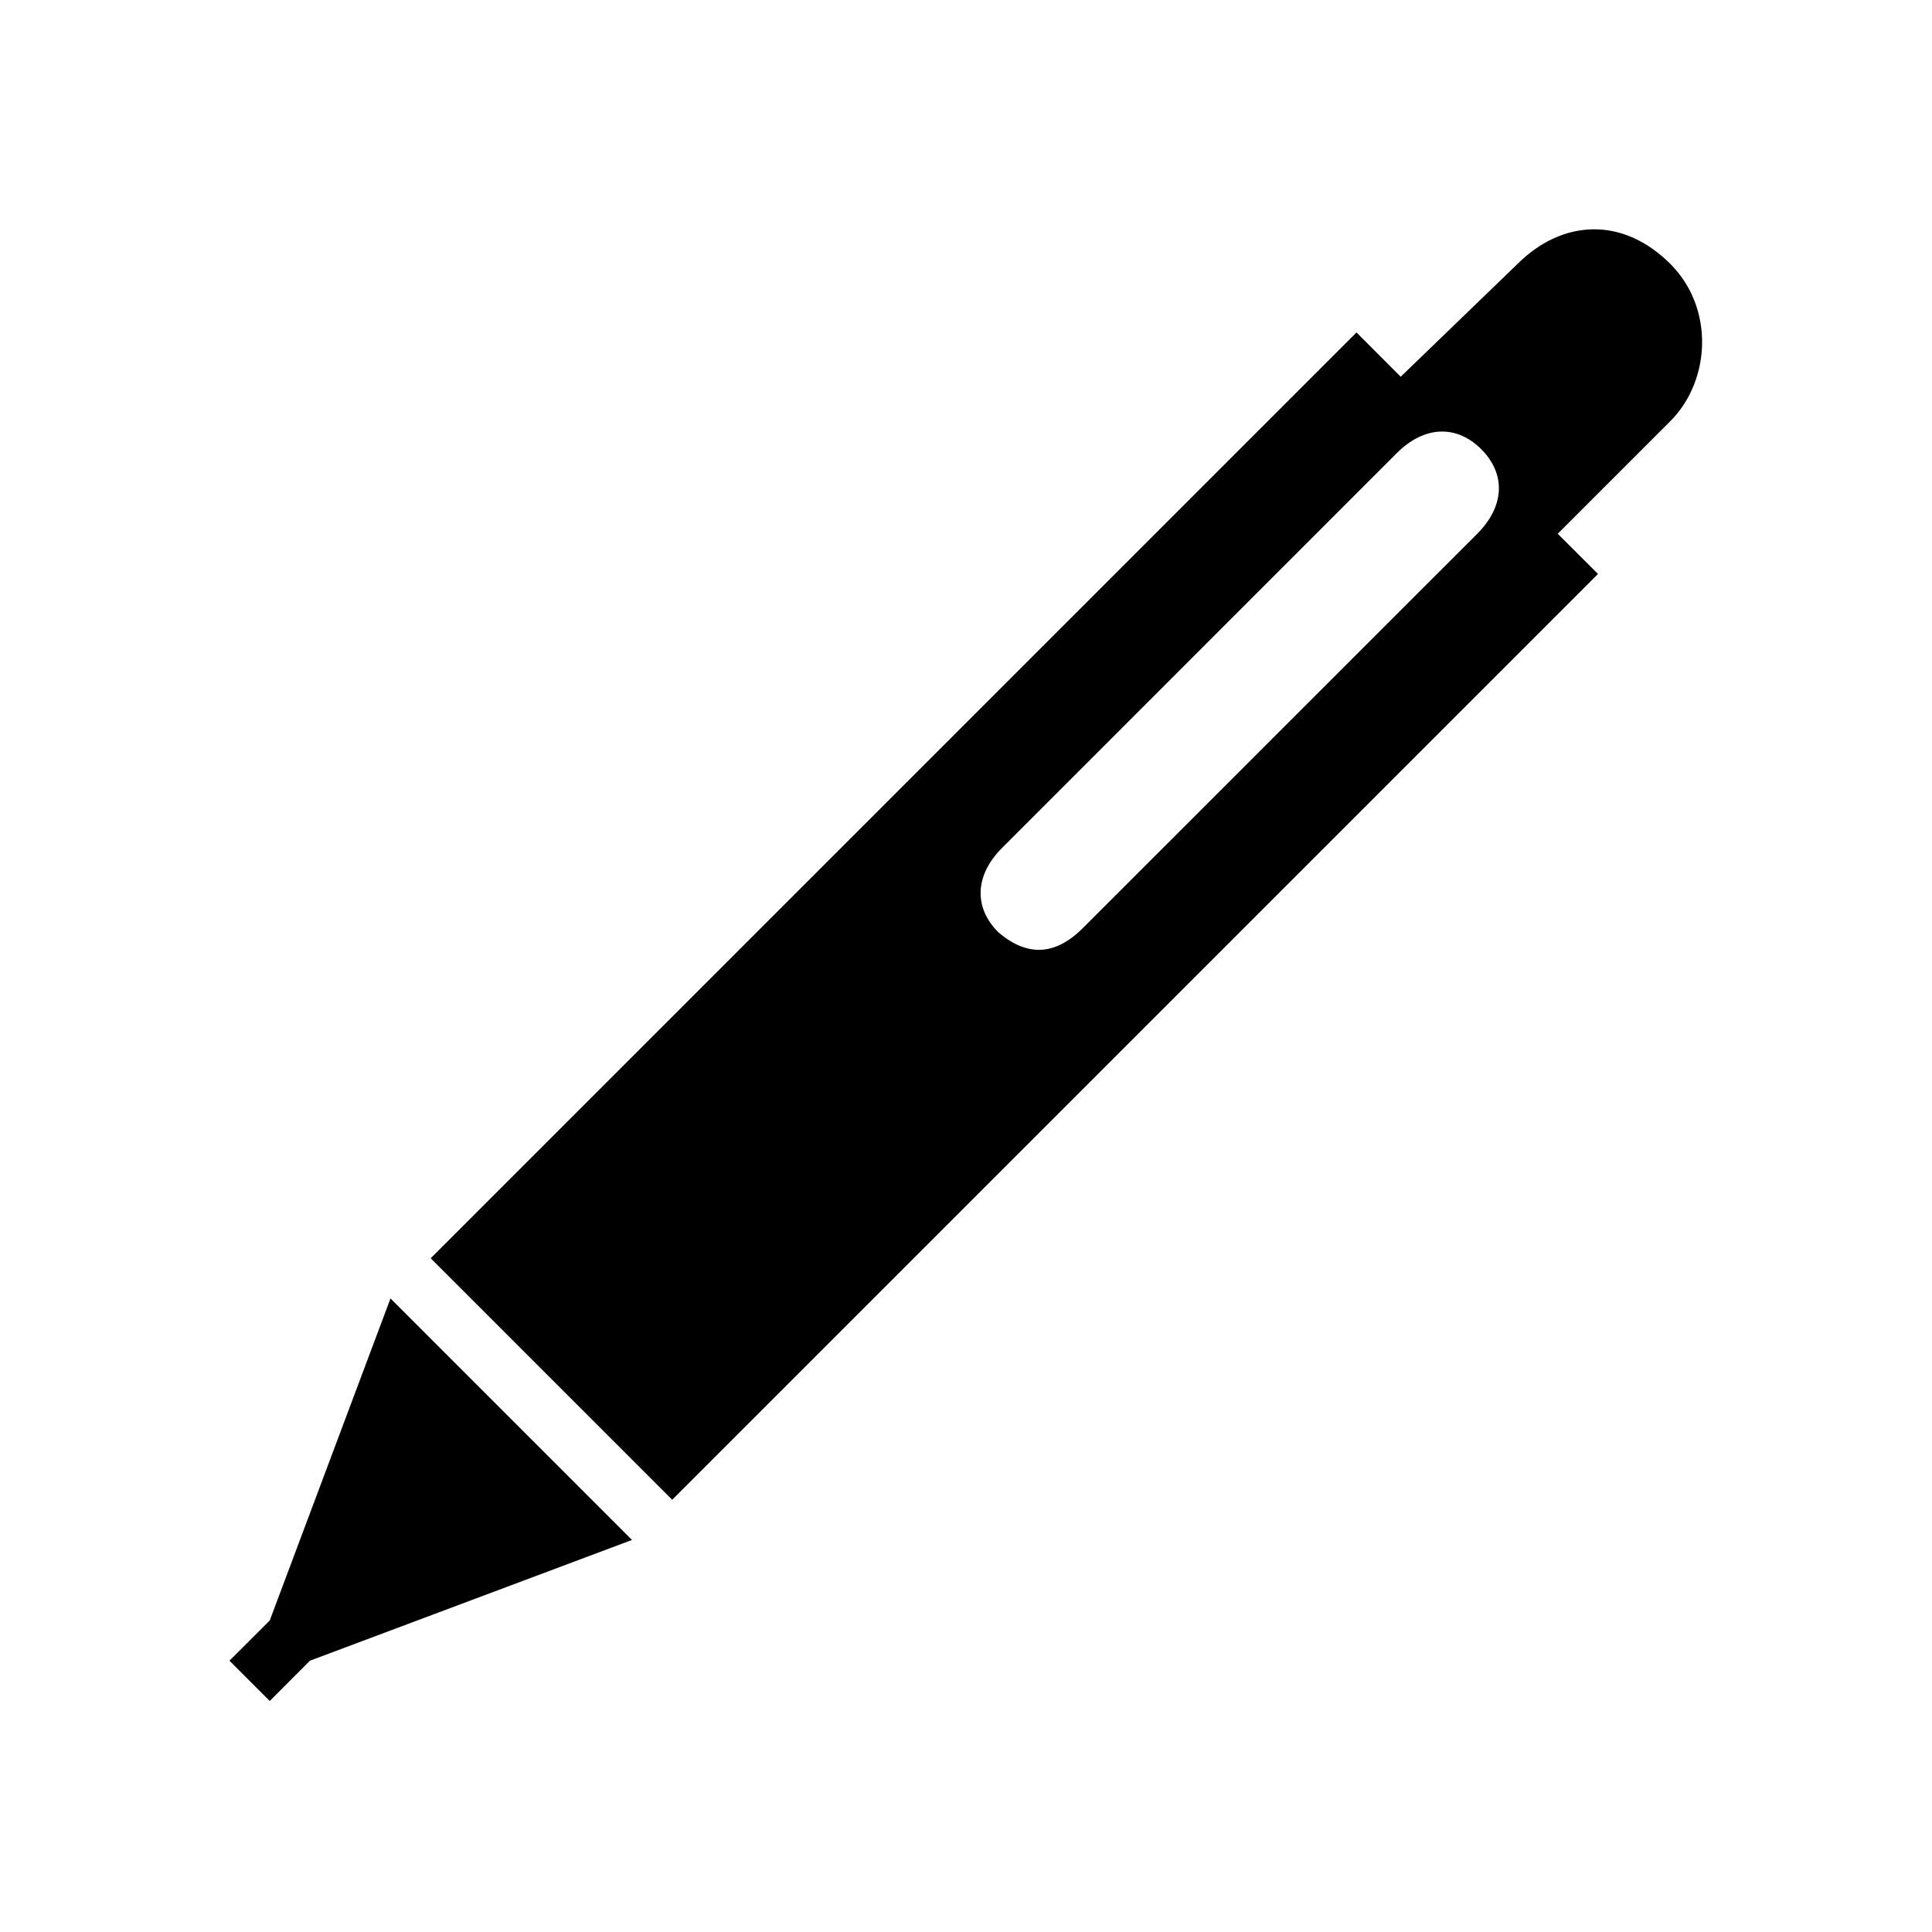 <svg width="26" height="26" viewBox="0 0 26 26" fill="none" xmlns="http://www.w3.org/2000/svg">
<path fill-rule="evenodd" clip-rule="evenodd" d="M22.48 3.553C21.83 2.903 21.017 2.958 20.421 3.553L18.85 5.07L18.255 4.474L5.796 16.933L9.046 20.183L21.505 7.724L20.963 7.183L22.48 5.666C23.021 5.124 23.075 4.149 22.48 3.553ZM13.434 12.545C13.109 12.22 13.109 11.787 13.488 11.408L18.796 6.099C19.175 5.72 19.609 5.72 19.934 6.045C20.259 6.37 20.259 6.803 19.88 7.183L14.571 12.491C14.192 12.87 13.813 12.87 13.434 12.545ZM4.171 22.349L8.505 20.724L5.255 17.474L3.63 21.808L3.088 22.349L3.63 22.891L4.171 22.349Z" fill="black"/>
</svg>
